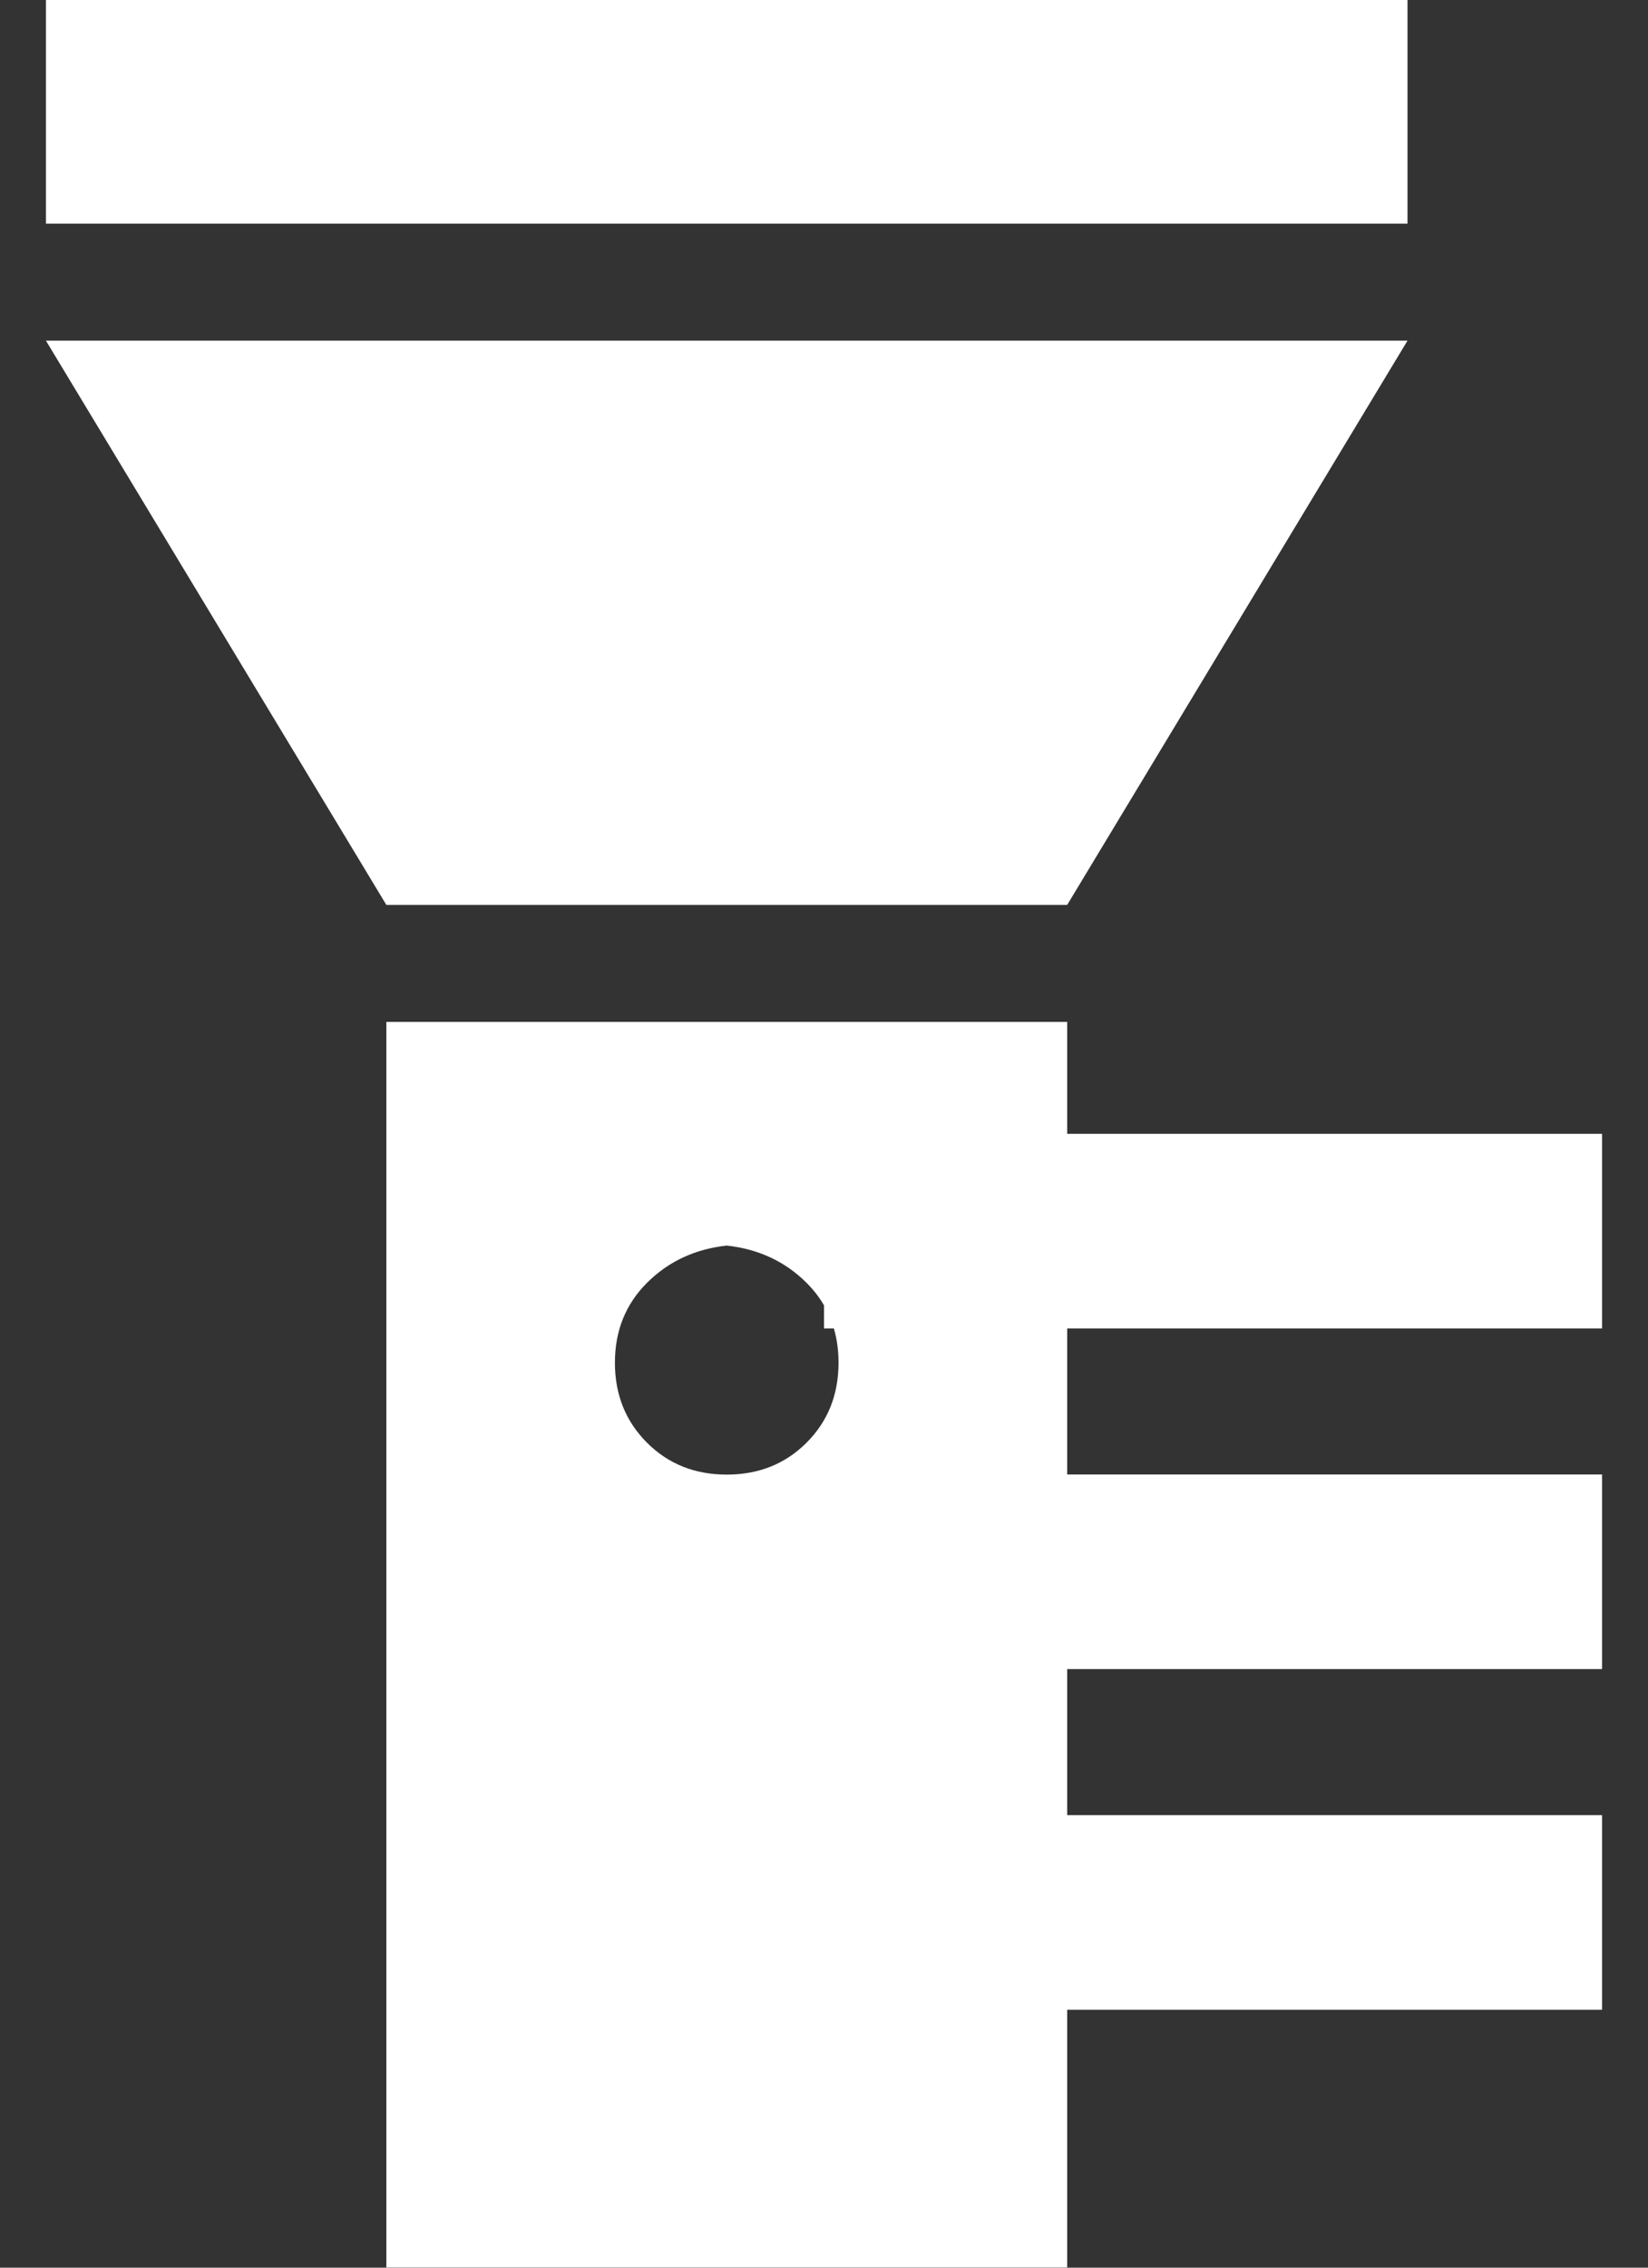 <svg width="16" height="22" viewBox="0 0 16 22" fill="none" xmlns="http://www.w3.org/2000/svg">
<rect x="0" y="0" width="16" height="22" fill="#333333" stroke="none"/>
<path fill-rule="evenodd" clip-rule="evenodd" d="M0.446 3.305L3.751 8.779H10.361L13.665 3.305H0.446ZM0.446 2.17H13.665V0H0.446V2.17ZM3.751 9.914V21.998H10.361V19.498H15.554V17.61H10.361V16.193H15.554V14.305H10.361V12.888H15.554V11H10.361V9.914H3.751ZM8 12.664C7.955 12.586 7.898 12.513 7.831 12.446C7.624 12.239 7.365 12.118 7.056 12.084C6.746 12.118 6.488 12.239 6.281 12.446C6.074 12.653 5.97 12.911 5.97 13.221C5.97 13.53 6.074 13.789 6.281 13.996C6.488 14.203 6.746 14.306 7.056 14.306C7.365 14.306 7.624 14.203 7.831 13.996C8.038 13.789 8.141 13.53 8.141 13.221C8.141 13.103 8.126 12.992 8.096 12.888H8V12.664Z" fill="white"/>
</svg>
